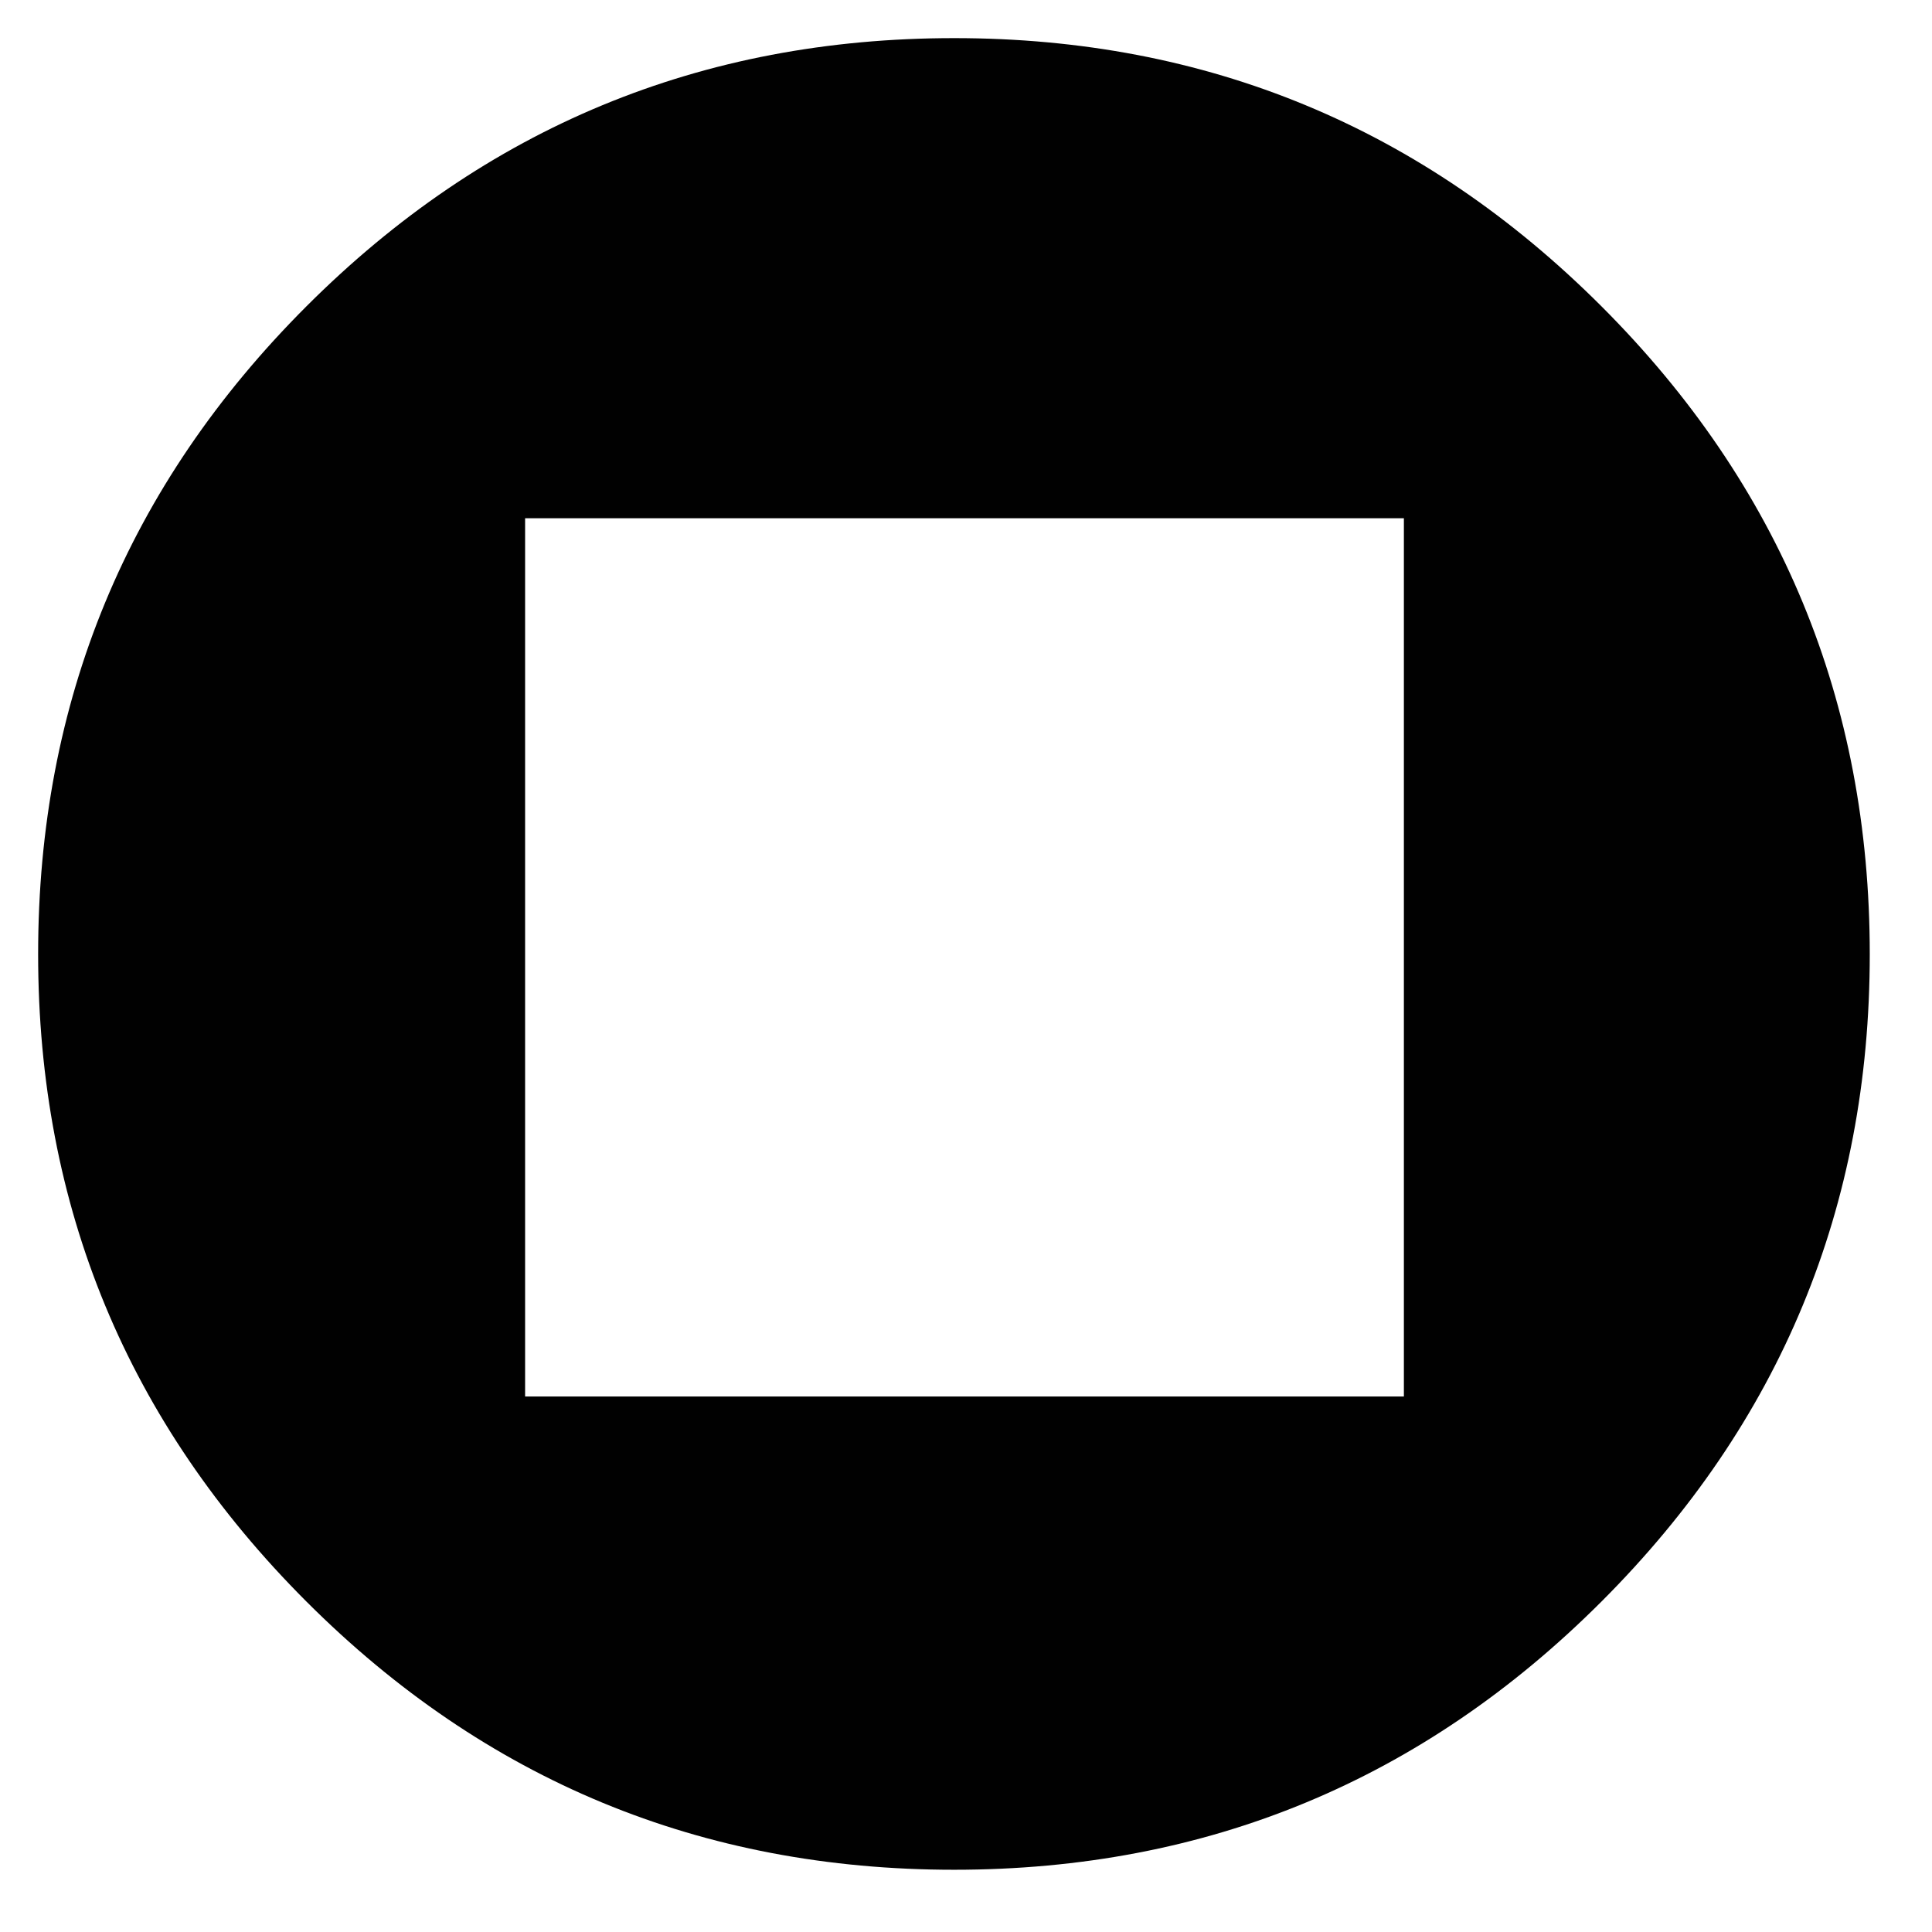 <?xml version="1.0" encoding="utf-8"?>
<!-- Generator: Adobe Illustrator 16.0.0, SVG Export Plug-In . SVG Version: 6.00 Build 0)  -->
<!DOCTYPE svg PUBLIC "-//W3C//DTD SVG 1.1//EN" "http://www.w3.org/Graphics/SVG/1.1/DTD/svg11.dtd">
<svg version="1.1" id="Layer_1" xmlns="http://www.w3.org/2000/svg" xmlns:xlink="http://www.w3.org/1999/xlink" x="0px" y="0px"
	 width="300px" height="300px" viewBox="0 0 300 300" enable-background="new 0 0 300 300" xml:space="preserve">
<path fill-rule="evenodd" clip-rule="evenodd" fill="#010101" d="M47.575,47.574C75.344,19.805,108.874,5.92,148.167,5.92
	c39.24,0,72.747,13.885,100.516,41.653c27.768,27.769,41.652,61.301,41.652,100.593c0,39.242-13.885,72.747-41.652,100.516
	c-27.77,27.77-61.276,41.653-100.516,41.653c-39.293,0-72.824-13.884-100.593-41.653c-27.769-27.77-41.653-61.274-41.653-100.516
	C5.921,108.875,19.806,75.343,47.575,47.574z M81.537,80.47v136.382h136.458V80.47H81.537z"/>
</svg>
